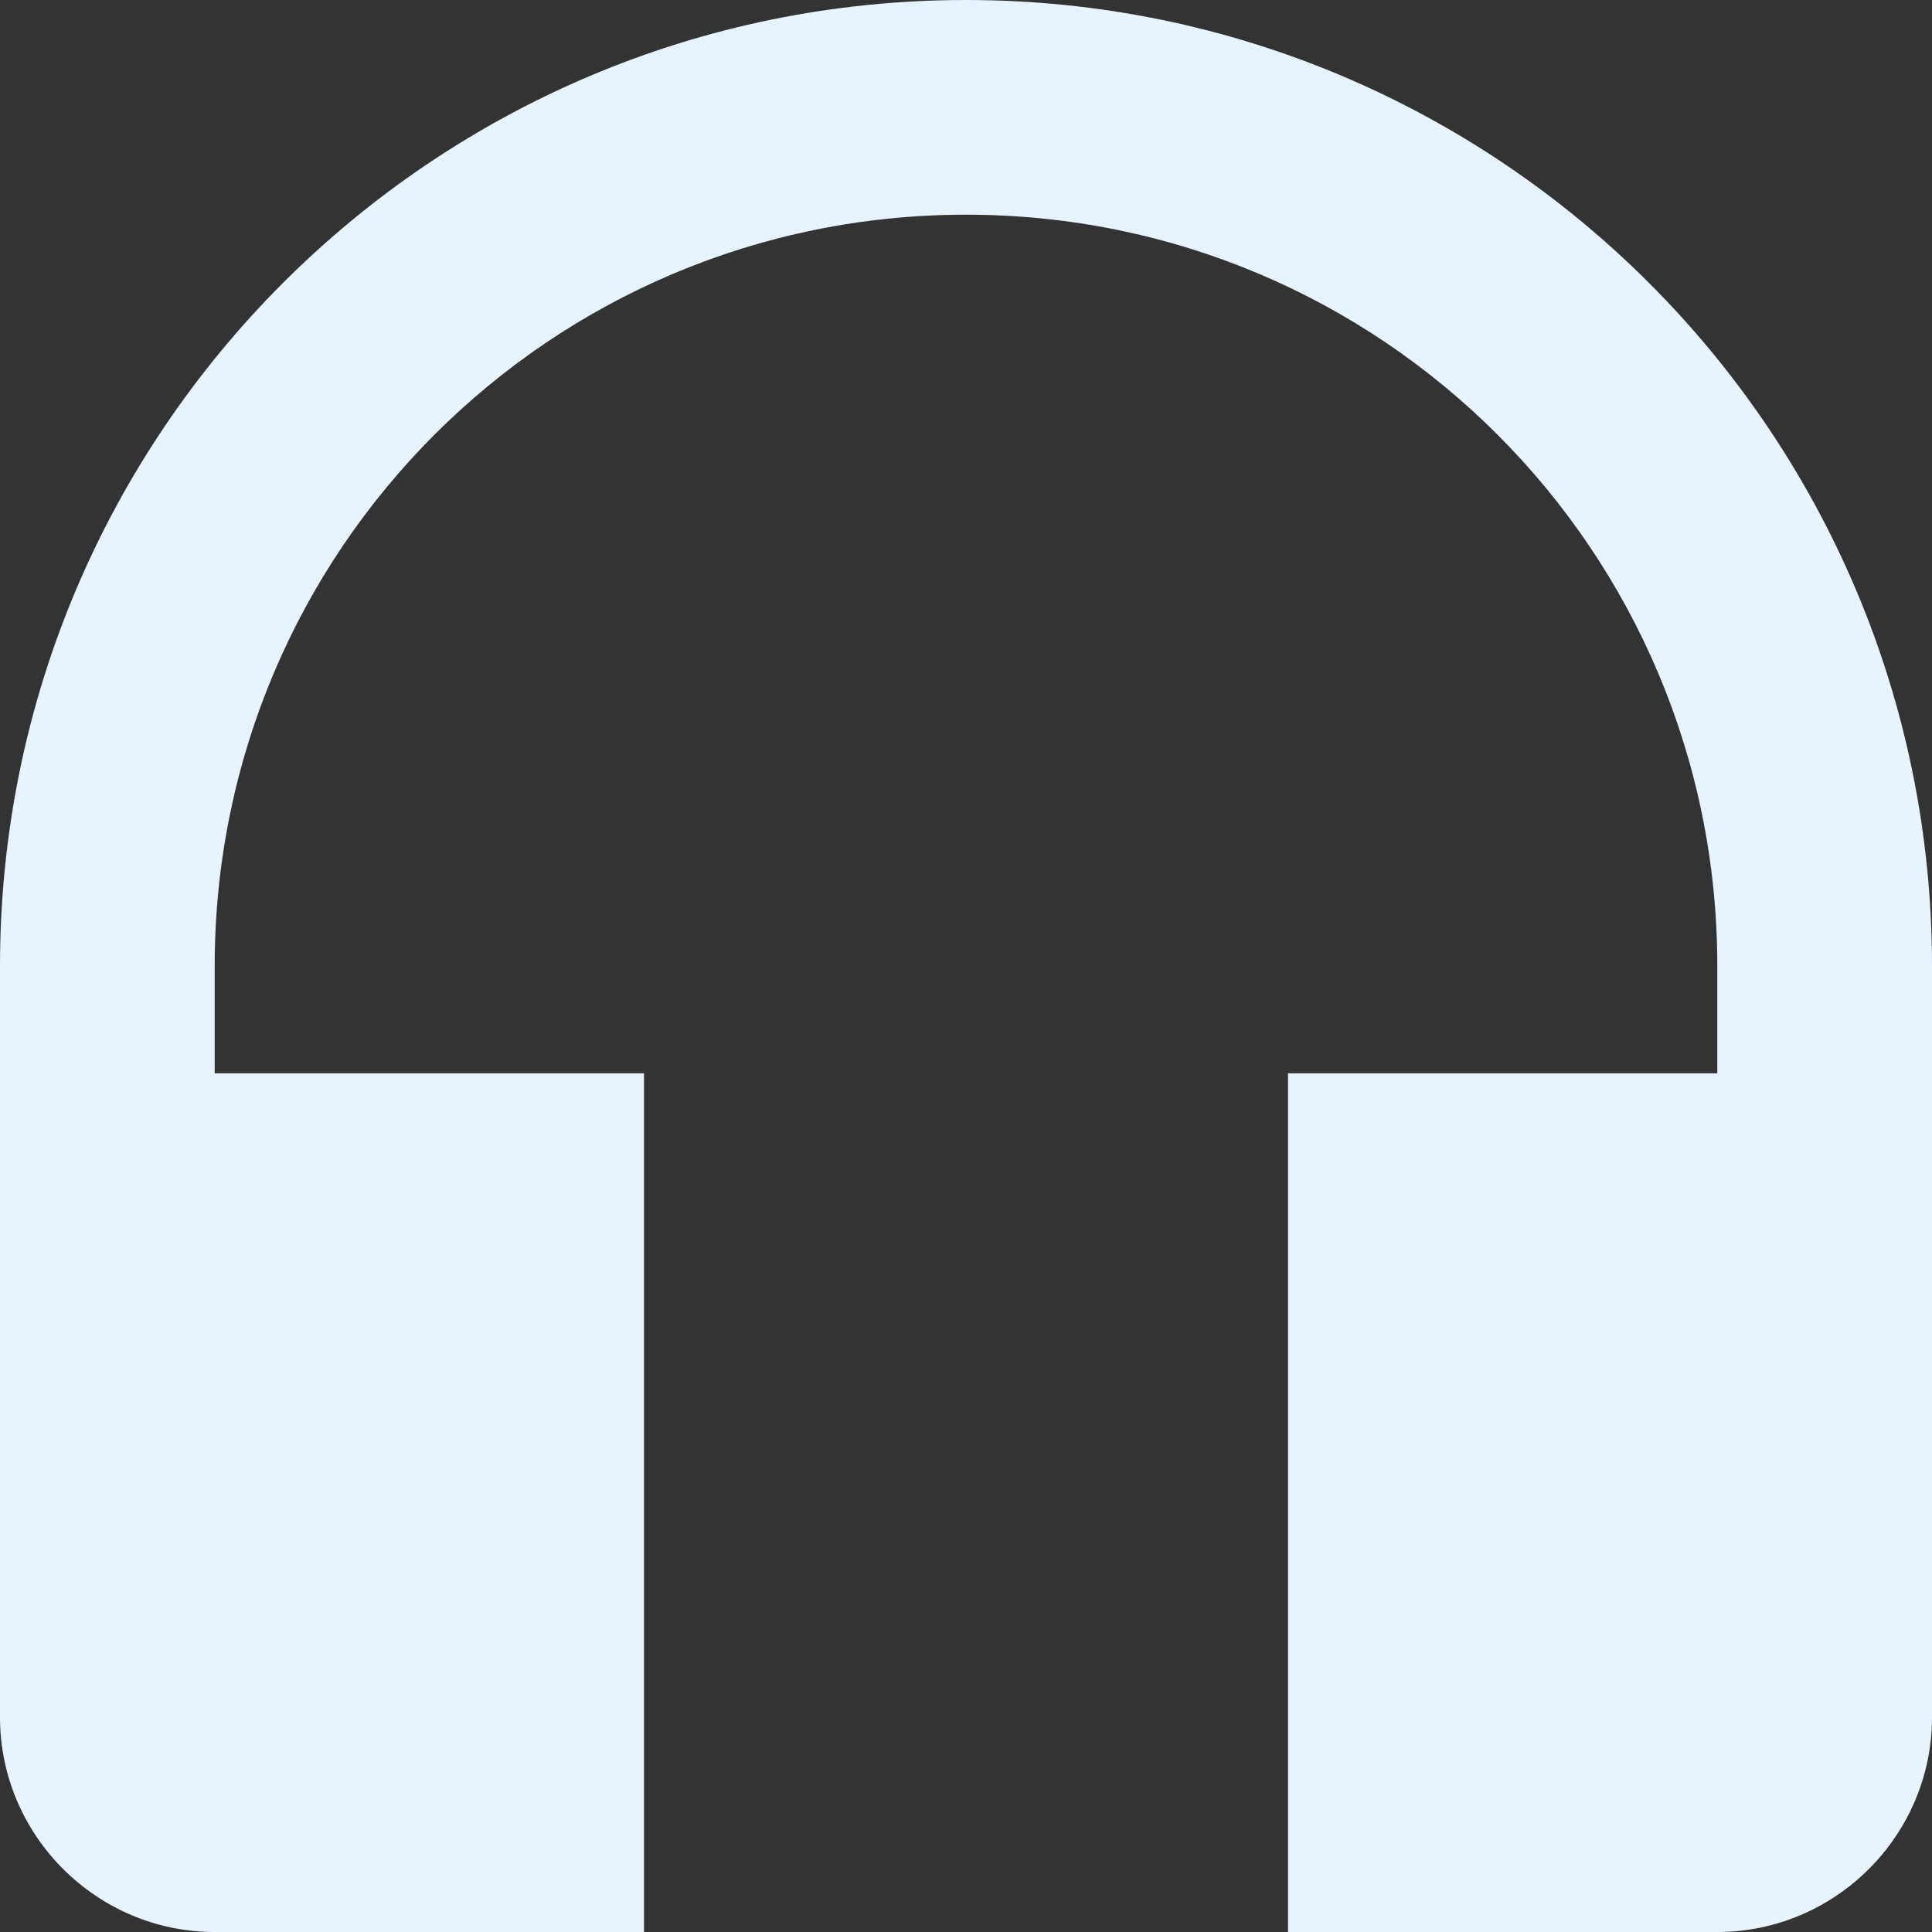 <svg width="24" height="24" viewBox="0 0 24 24" fill="none" xmlns="http://www.w3.org/2000/svg">
<rect x="0" y="0" width="24" height="24" fill="#333333" stroke="none"/>
<path d="M12 0C5.373 0 0 5.373 0 12V21.333C0 22.8 1.2 24 2.667 24H8V13.333H2.667V12C2.667 6.84 6.84 2.667 12 2.667C17.16 2.667 21.333 6.84 21.333 12V13.333H16V24H21.333C22.8 24 24 22.8 24 21.333V12C24 5.373 18.627 0 12 0Z" fill="#E7F3FF"/>
</svg>
